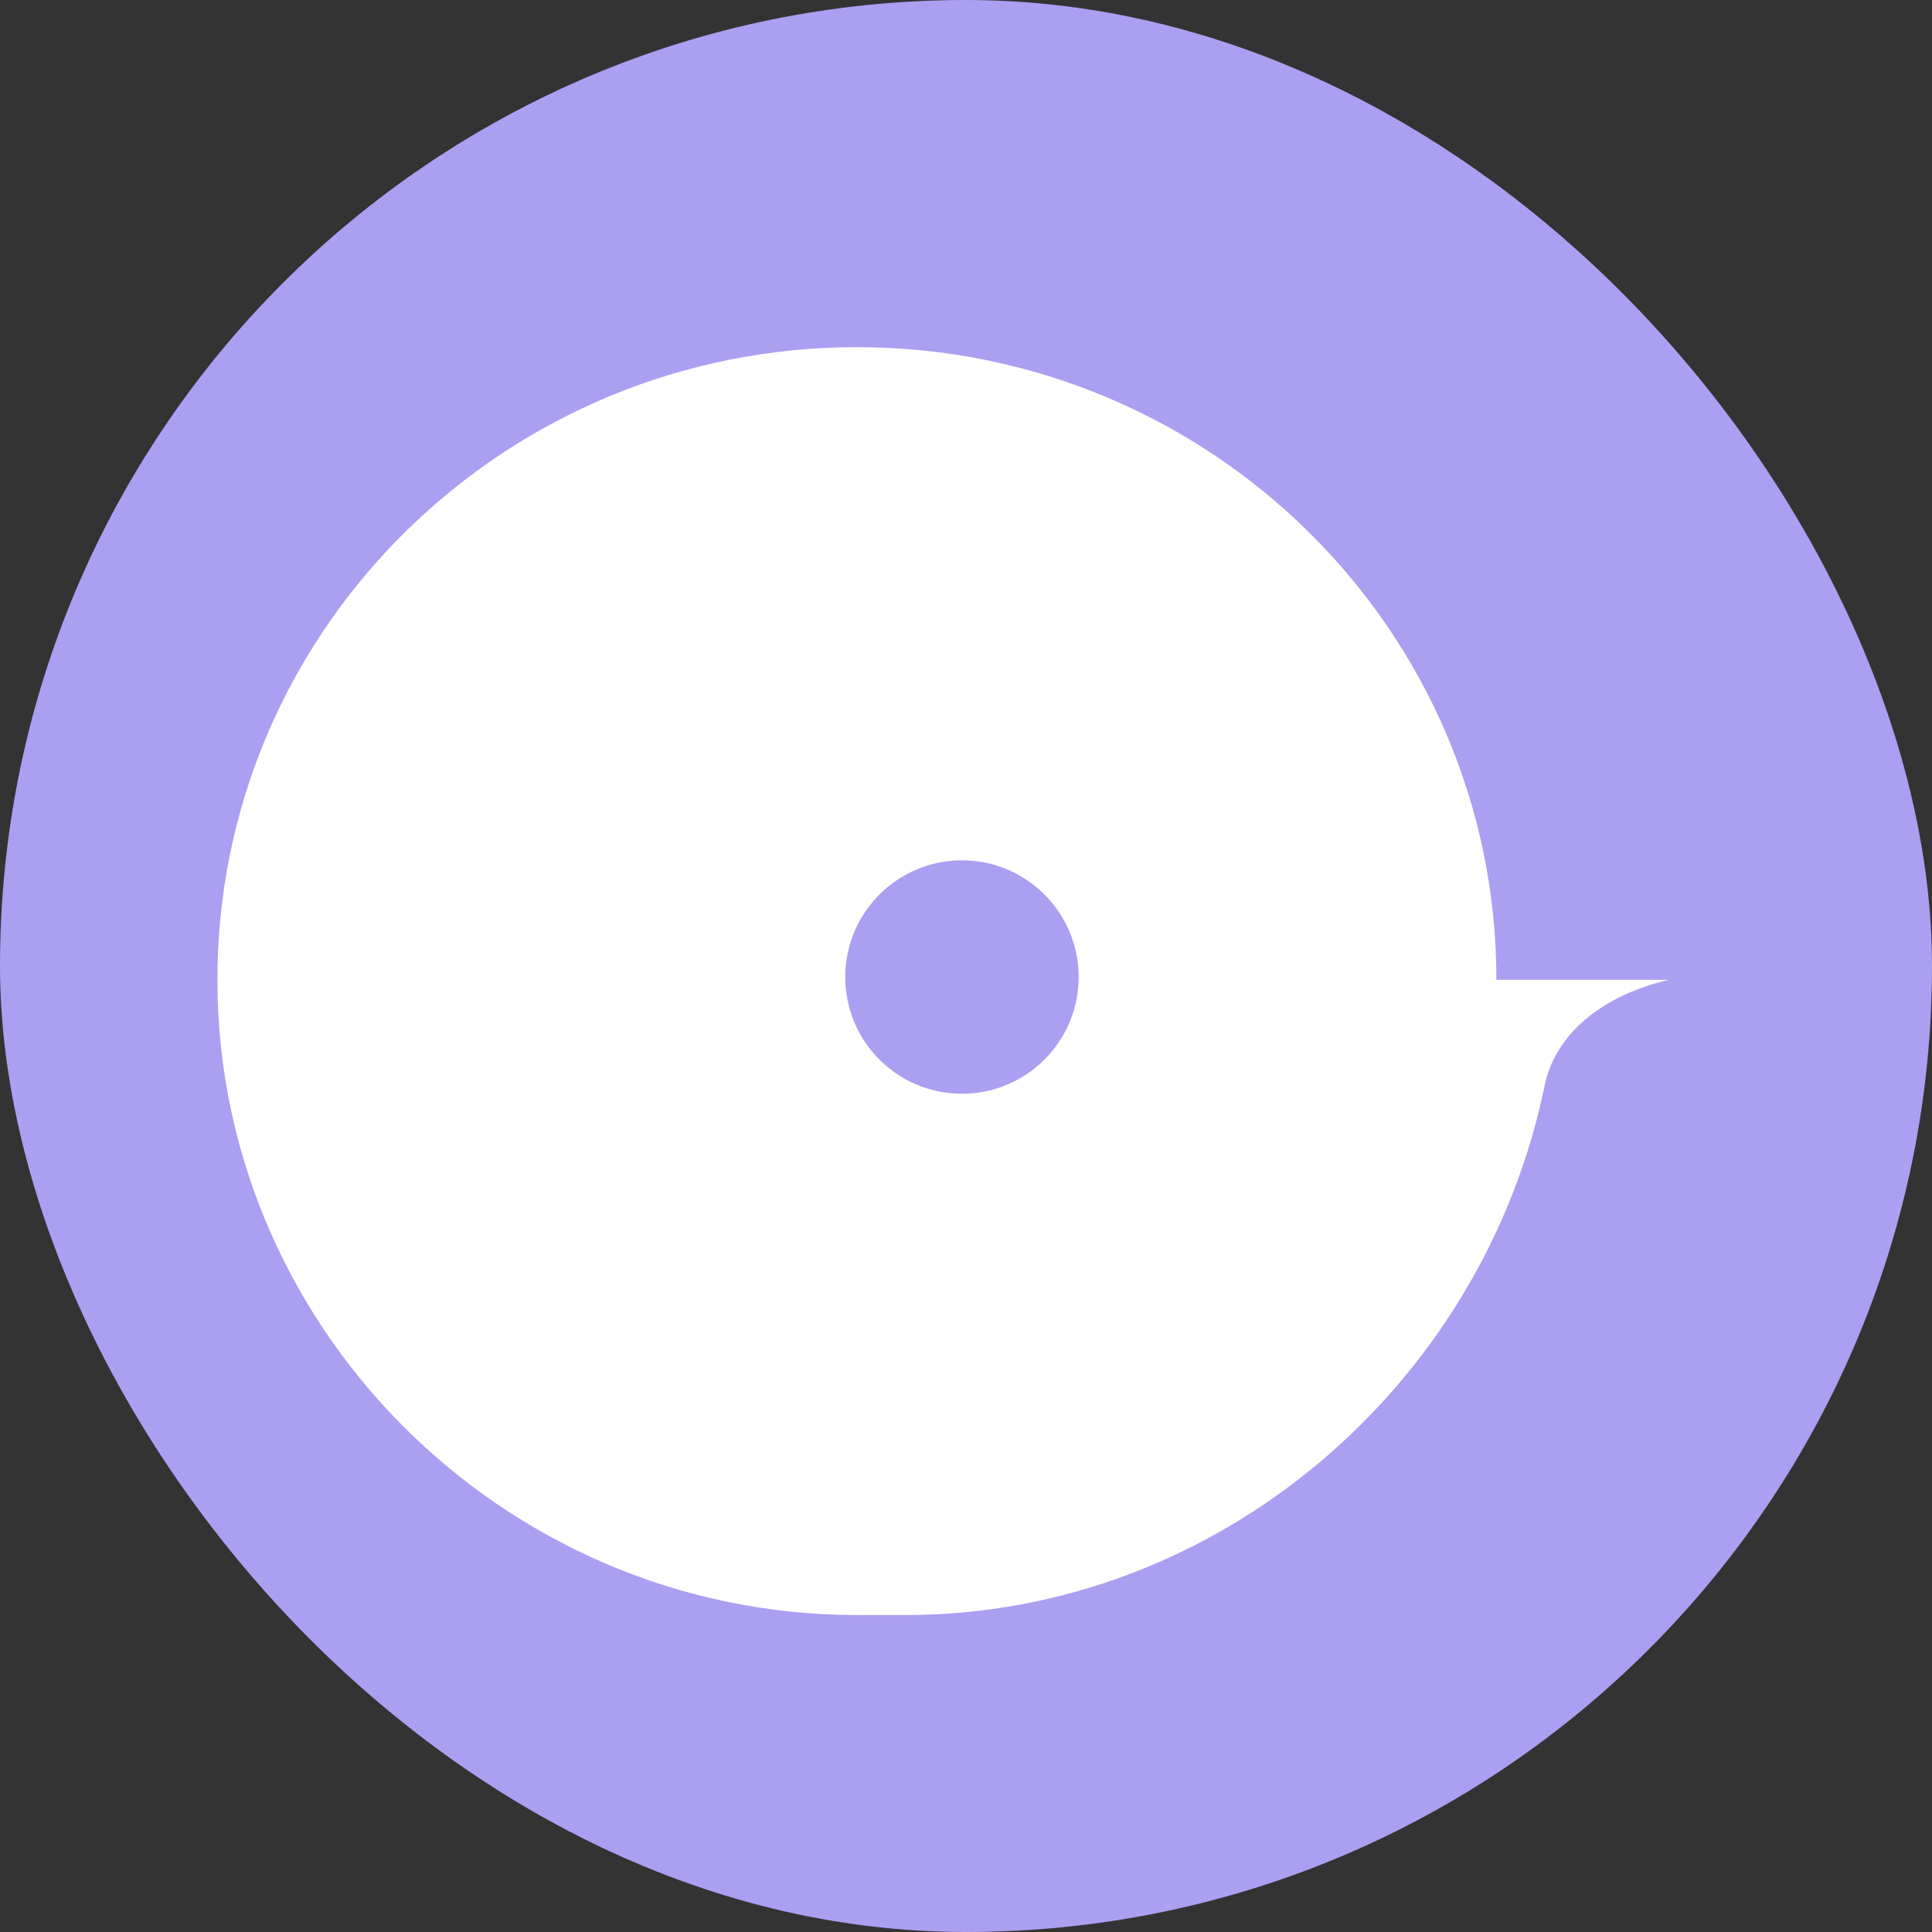 <svg width="32" height="32" viewBox="0 0 128 128" fill="none" xmlns="http://www.w3.org/2000/svg">
  <rect x="0" y="0" width="128" height="128" fill="#333333" stroke="none"/>
  <rect width="128" height="128" rx="64" fill="#AB9FF2"/>
  <path d="M110.584 64.914H99.142C99.142 41.765 80.173 23 56.772 23C33.661 23 14.872 41.306 14.412 64.058C13.936 87.577 33.185 107 56.772 107H60.009C80.681 107 98.31 91.767 102.353 71.831C103.129 68.335 106.365 65.878 110.584 64.914Z" fill="white"/>
  <circle cx="63.732" cy="64.732" r="7.732" fill="#AB9FF2"/>
</svg>